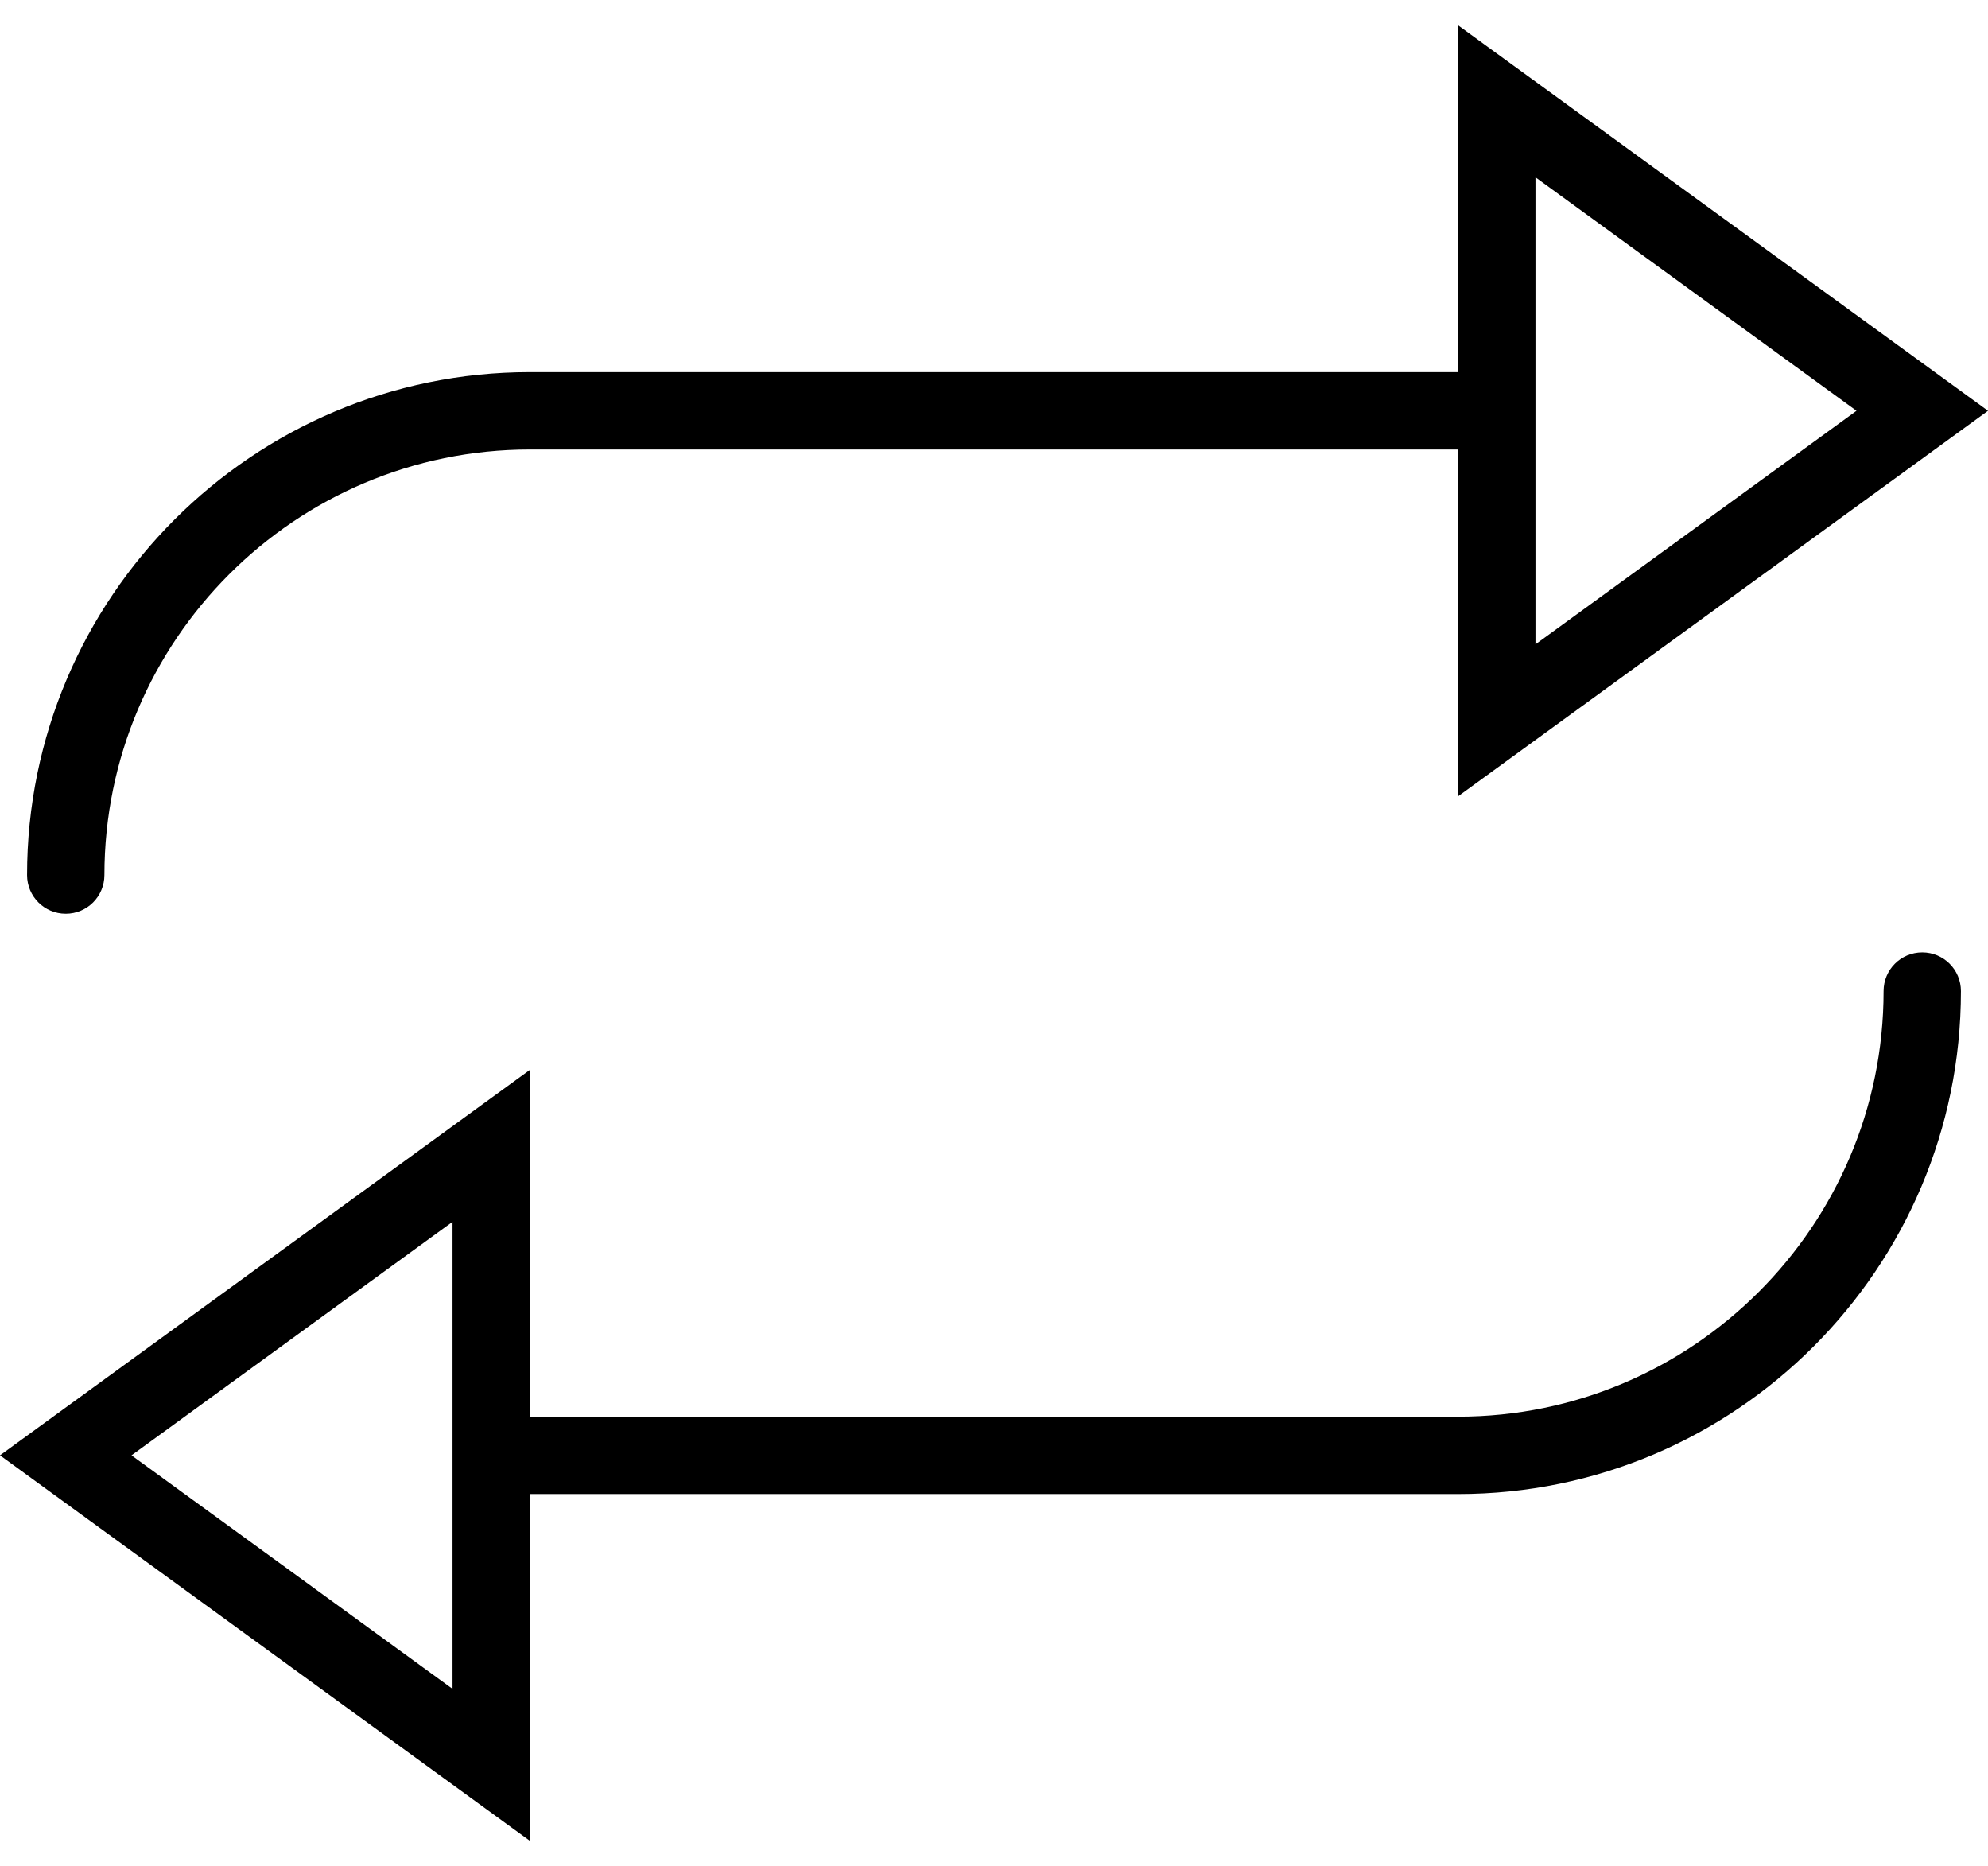 <svg width="65" height="61" viewBox="0 0 65 61" fill="none" xmlns="http://www.w3.org/2000/svg">
<path d="M2.15 29.868C2.849 29.868 3.414 29.303 3.414 28.604C3.414 20.934 9.655 14.693 17.325 14.693H47.675V26.029L65 13.428L47.675 0.828V12.164H17.325C8.26 12.164 0.885 19.539 0.885 28.604C0.885 29.303 1.451 29.868 2.15 29.868ZM50.204 5.795L60.7 13.428L50.204 21.062V5.795Z" fill="black"/>
<path d="M62.85 31.133C62.151 31.133 61.586 31.698 61.586 32.397C61.586 40.067 55.345 46.308 47.675 46.308H17.325V34.972L0 47.572L17.325 60.173V48.837H47.675C56.74 48.837 64.115 41.462 64.115 32.397C64.115 31.698 63.55 31.133 62.85 31.133ZM14.796 55.206L4.3 47.572L14.796 39.939V55.206Z" fill="black"/>
</svg>
